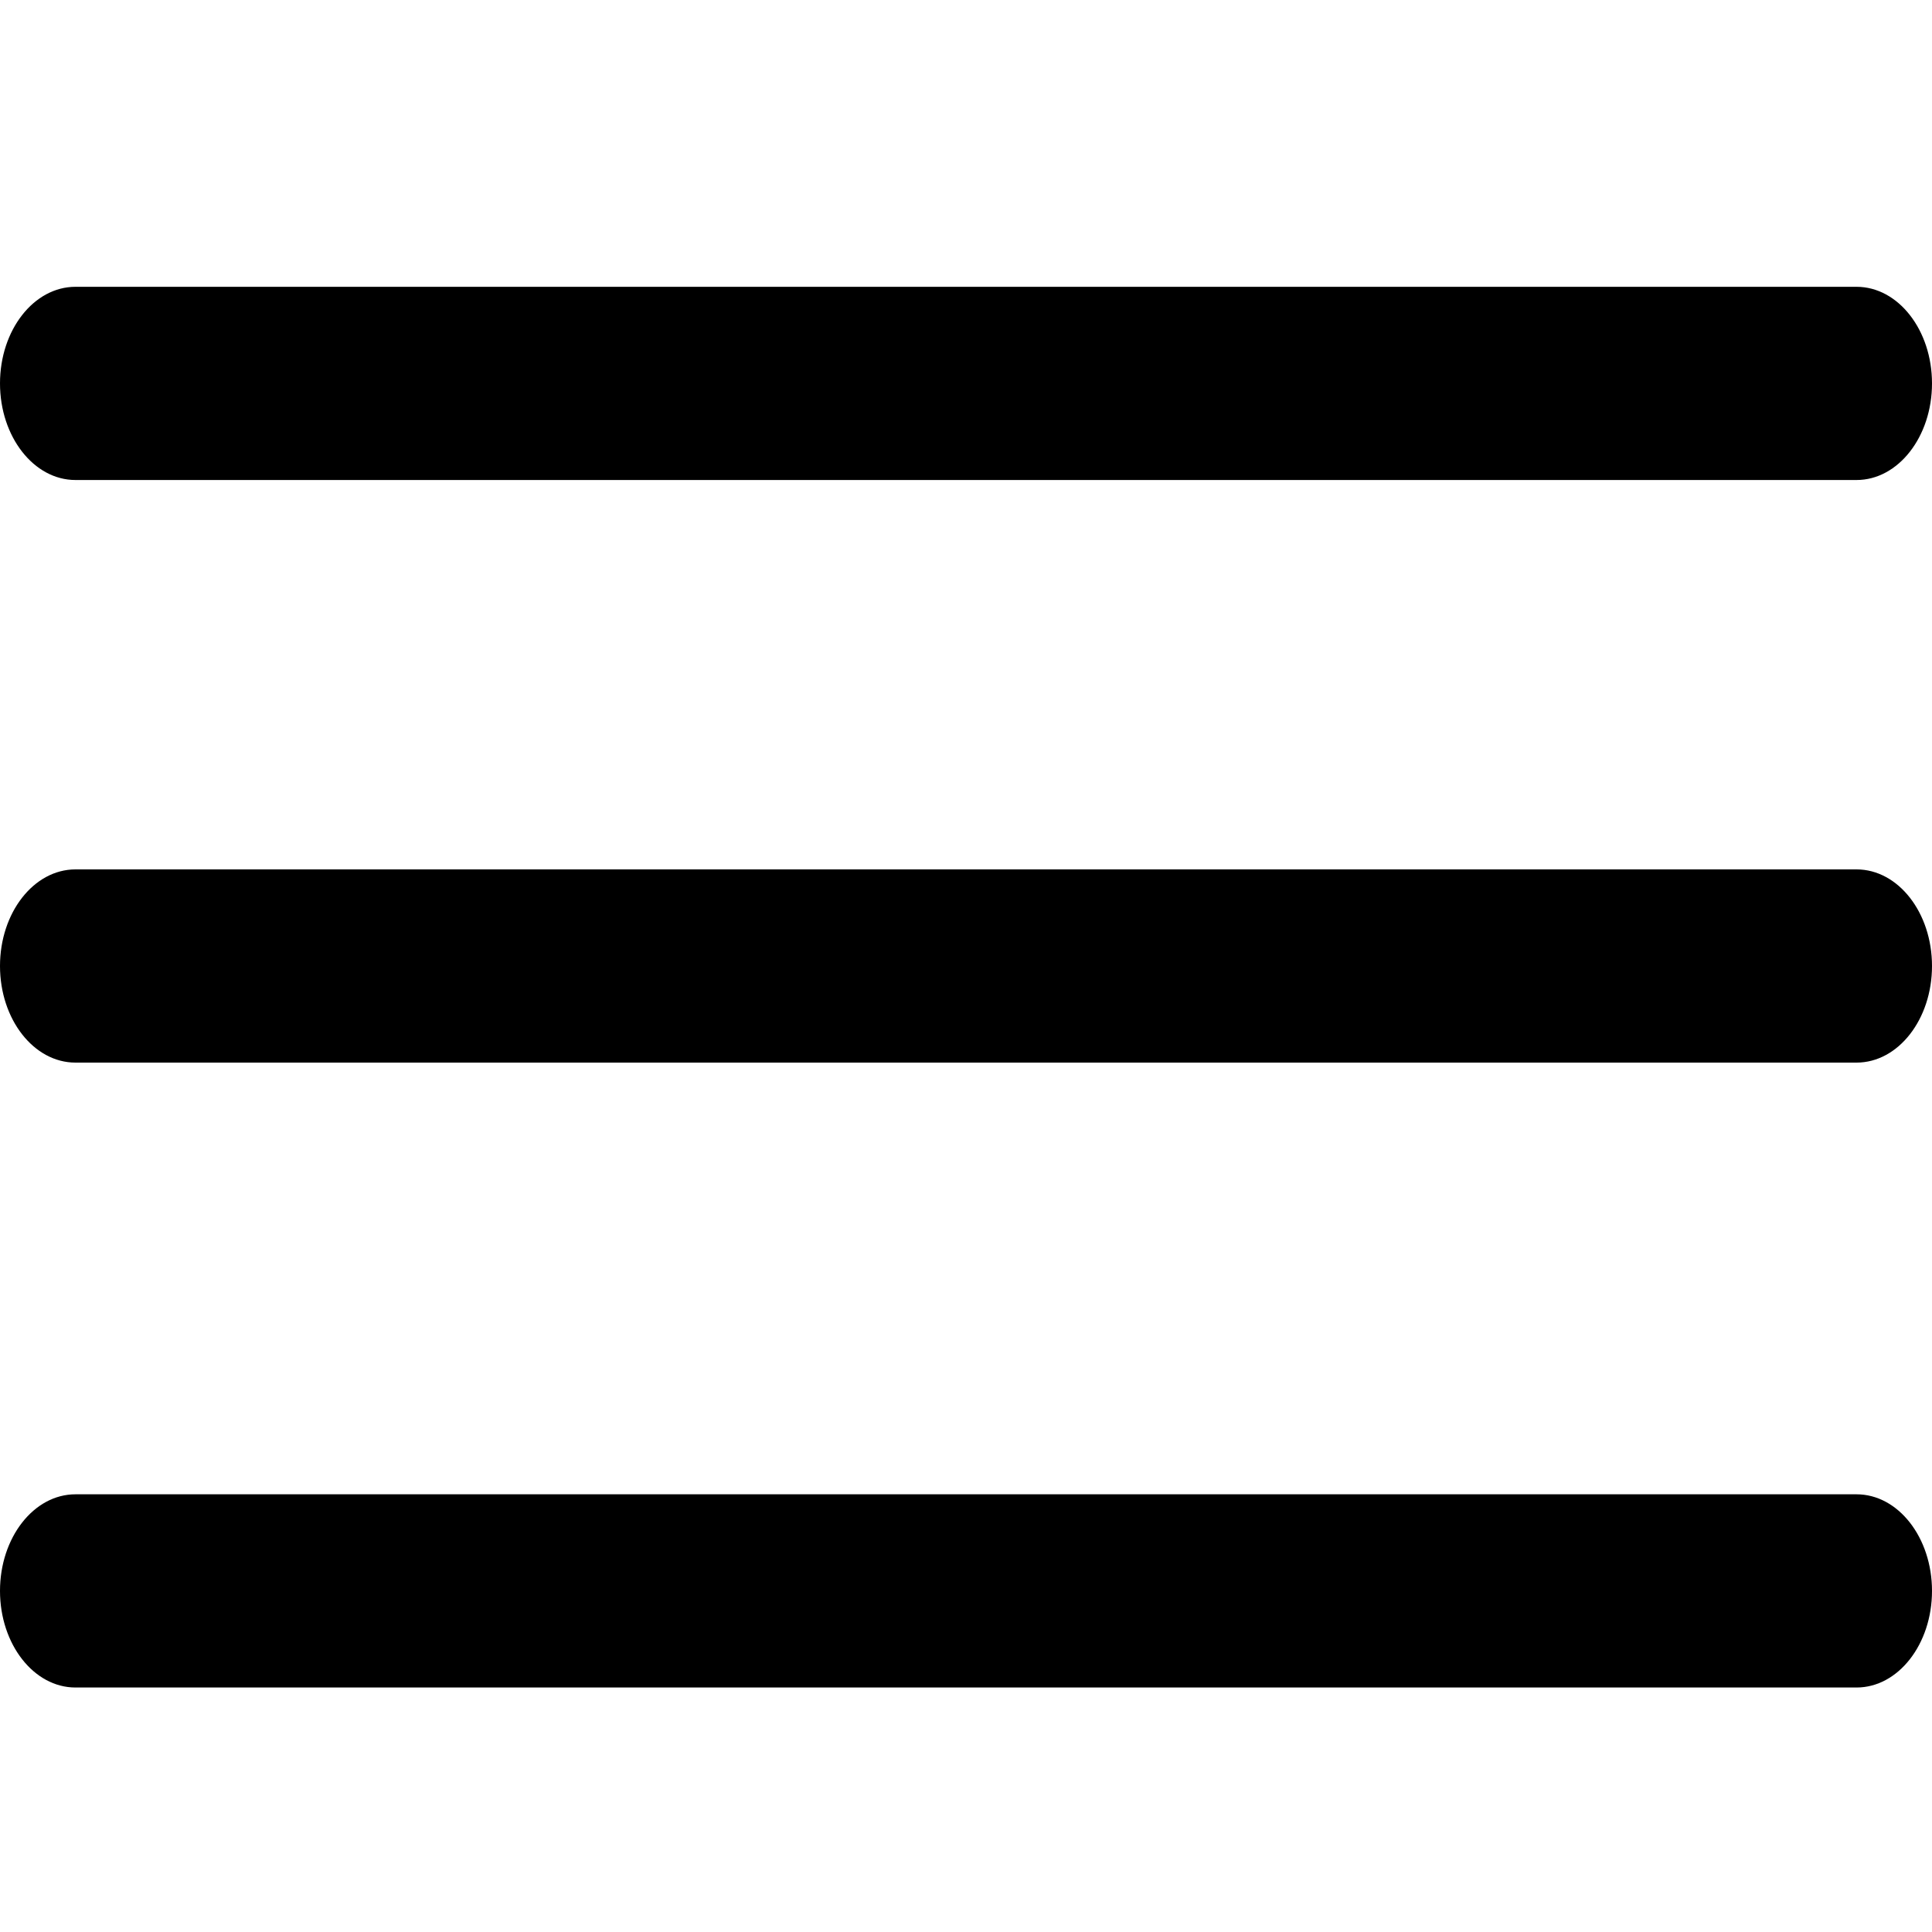 <svg width="40" height="40" viewBox="0 0 40 40" fill="none" xmlns="http://www.w3.org/2000/svg">
<path d="M38.438 18H1.562C0.7 18 0 18.895 0 20C0 21.105 0.7 22 1.562 22H38.438C39.3 22 40 21.105 40 20C40 18.895 39.3 18 38.438 18Z" fill="black"/>
<path d="M38.438 5.938H1.562C0.7 5.938 0 6.833 0 7.938C0 9.042 0.7 9.938 1.562 9.938H38.438C39.3 9.938 40 9.042 40 7.938C40 6.833 39.3 5.938 38.438 5.938Z" fill="black"/>
<path d="M38.438 30.938H1.562C0.7 30.938 0 31.833 0 32.938C0 34.042 0.7 34.938 1.562 34.938H38.438C39.3 34.938 40 34.042 40 32.938C40 31.833 39.3 30.938 38.438 30.938Z" fill="black"/>
</svg>
